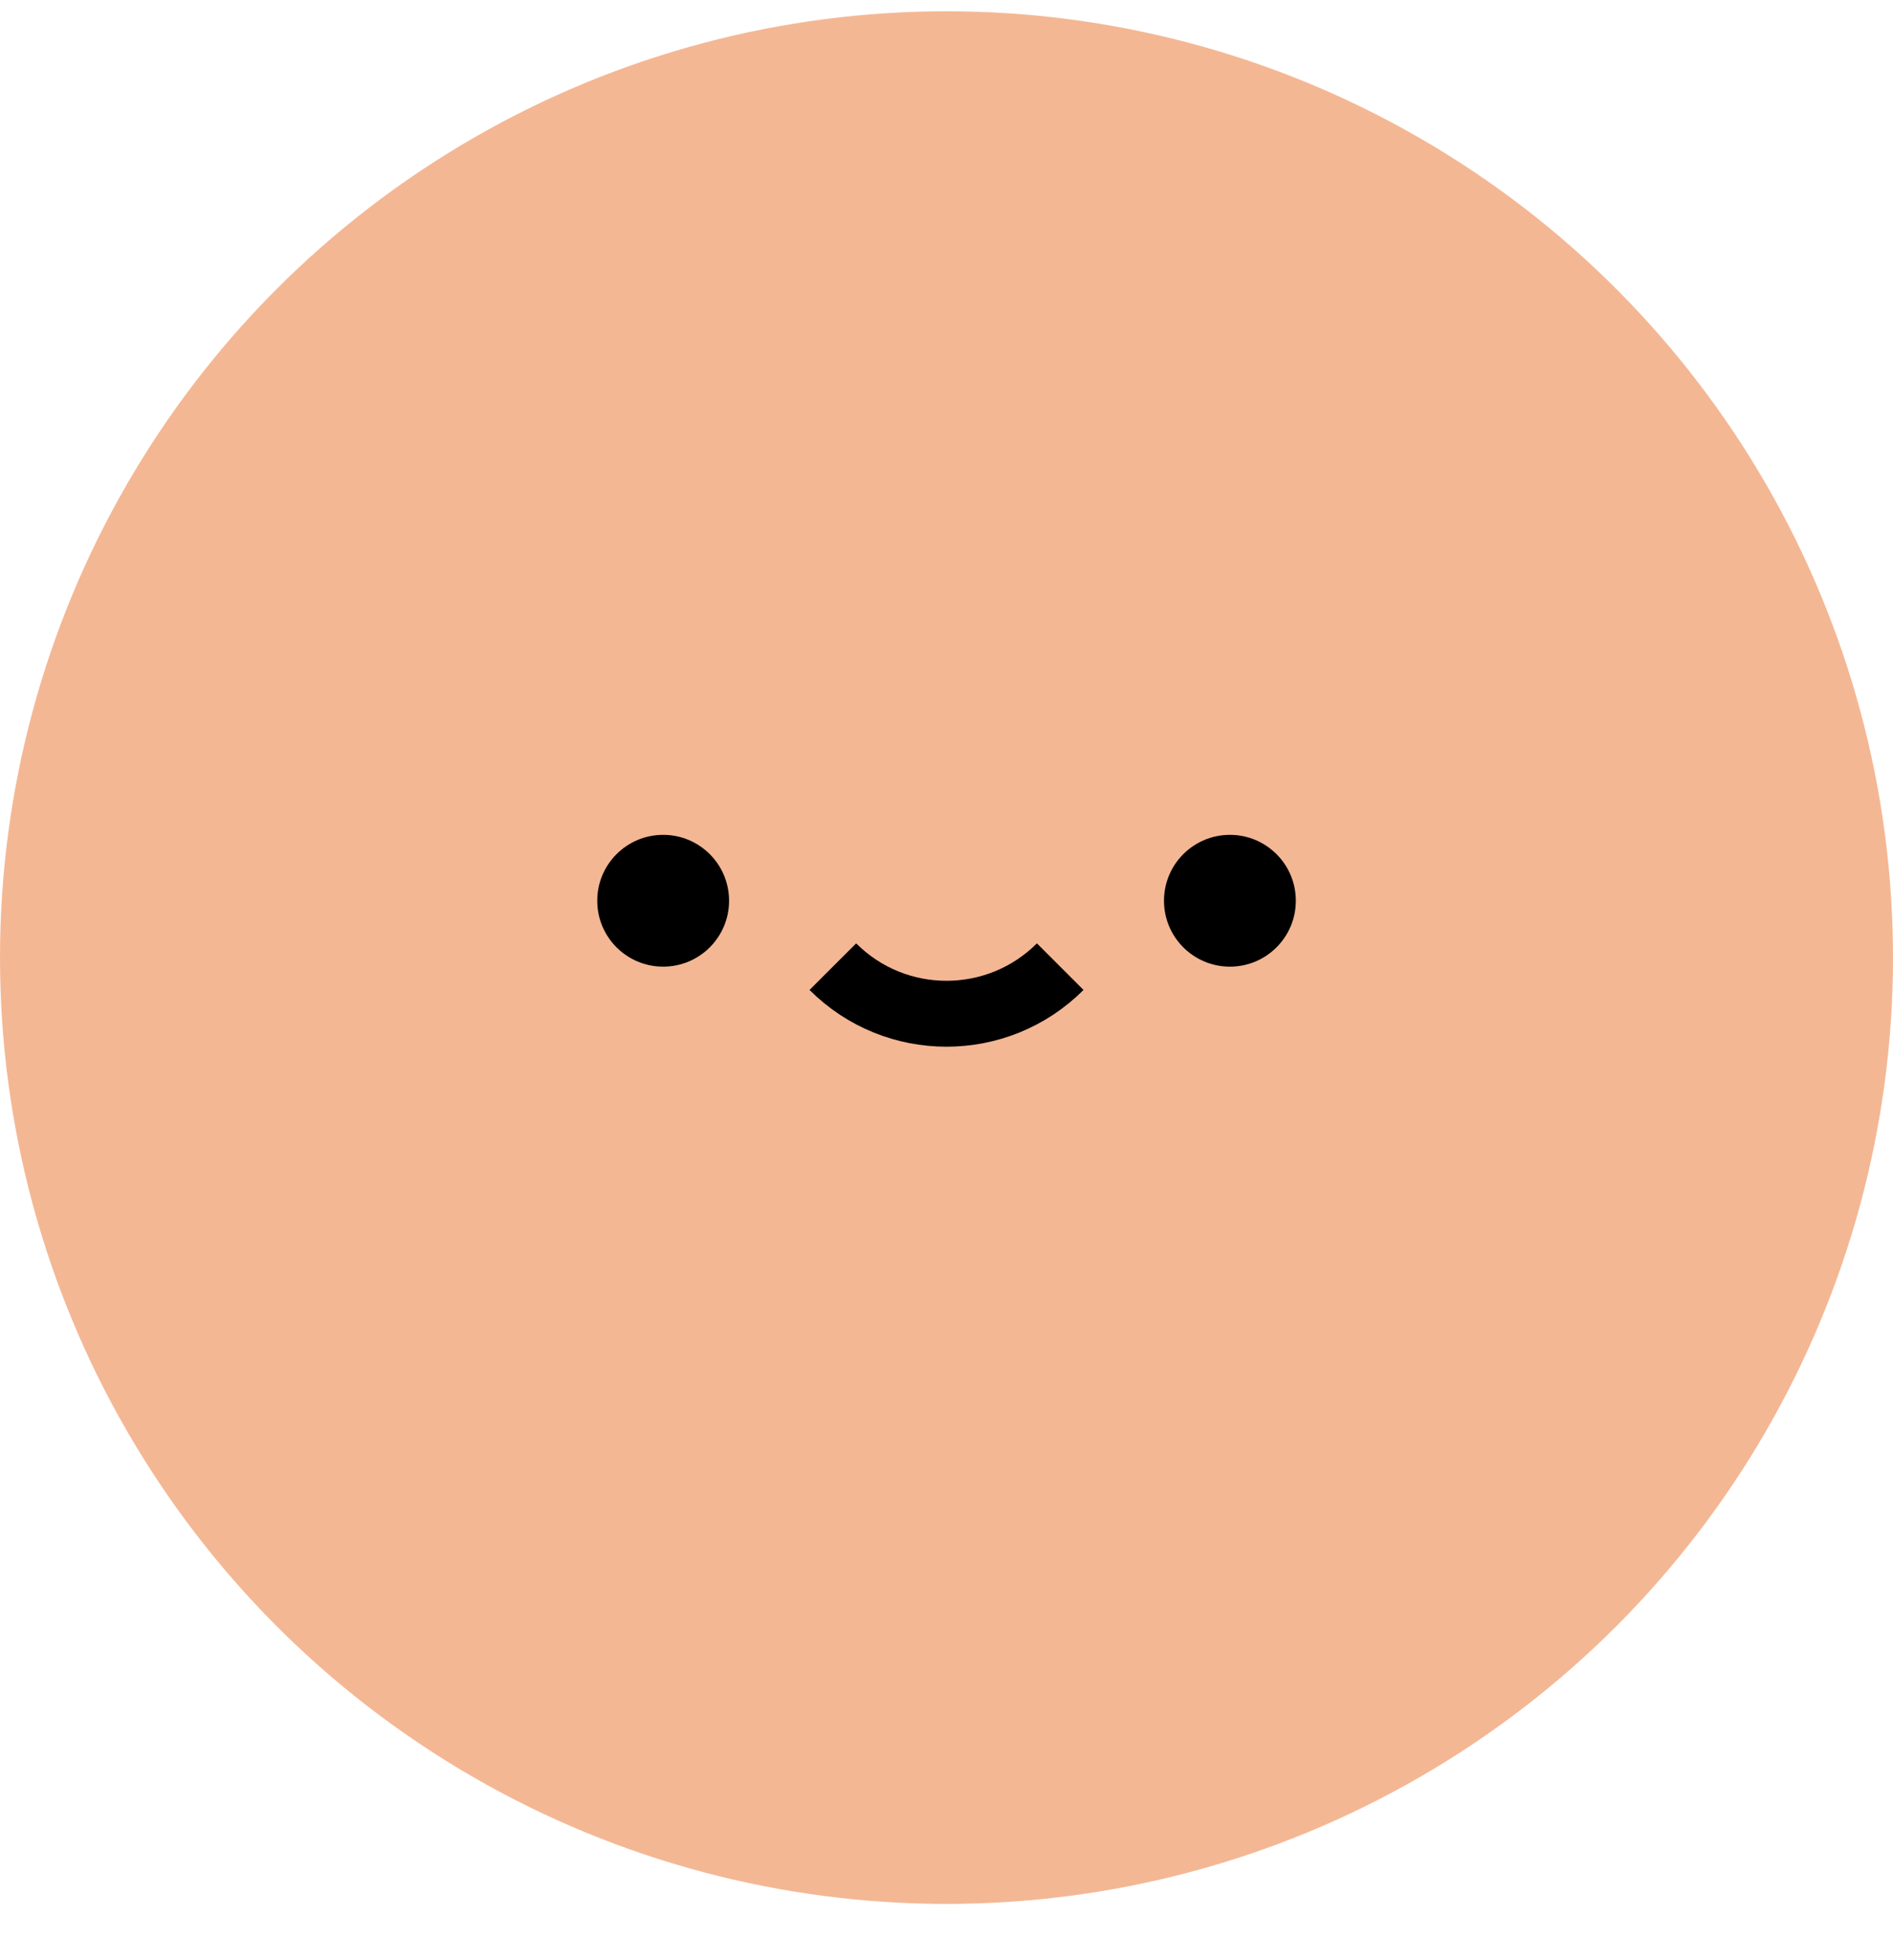 <svg width="28" height="29" viewBox="0 0 28 29" fill="none" xmlns="http://www.w3.org/2000/svg">
<circle cx="14" cy="14.167" r="14" fill="#F4B794"/>
<circle cx="9.809" cy="13.326" r="0.975" fill="black"/>
<circle cx="18.192" cy="13.326" r="0.975" fill="black"/>
<path d="M12.319 14.301V14.301C13.247 15.23 14.753 15.23 15.682 14.301V14.301" stroke="black" stroke-width="0.975"/>
</svg>
